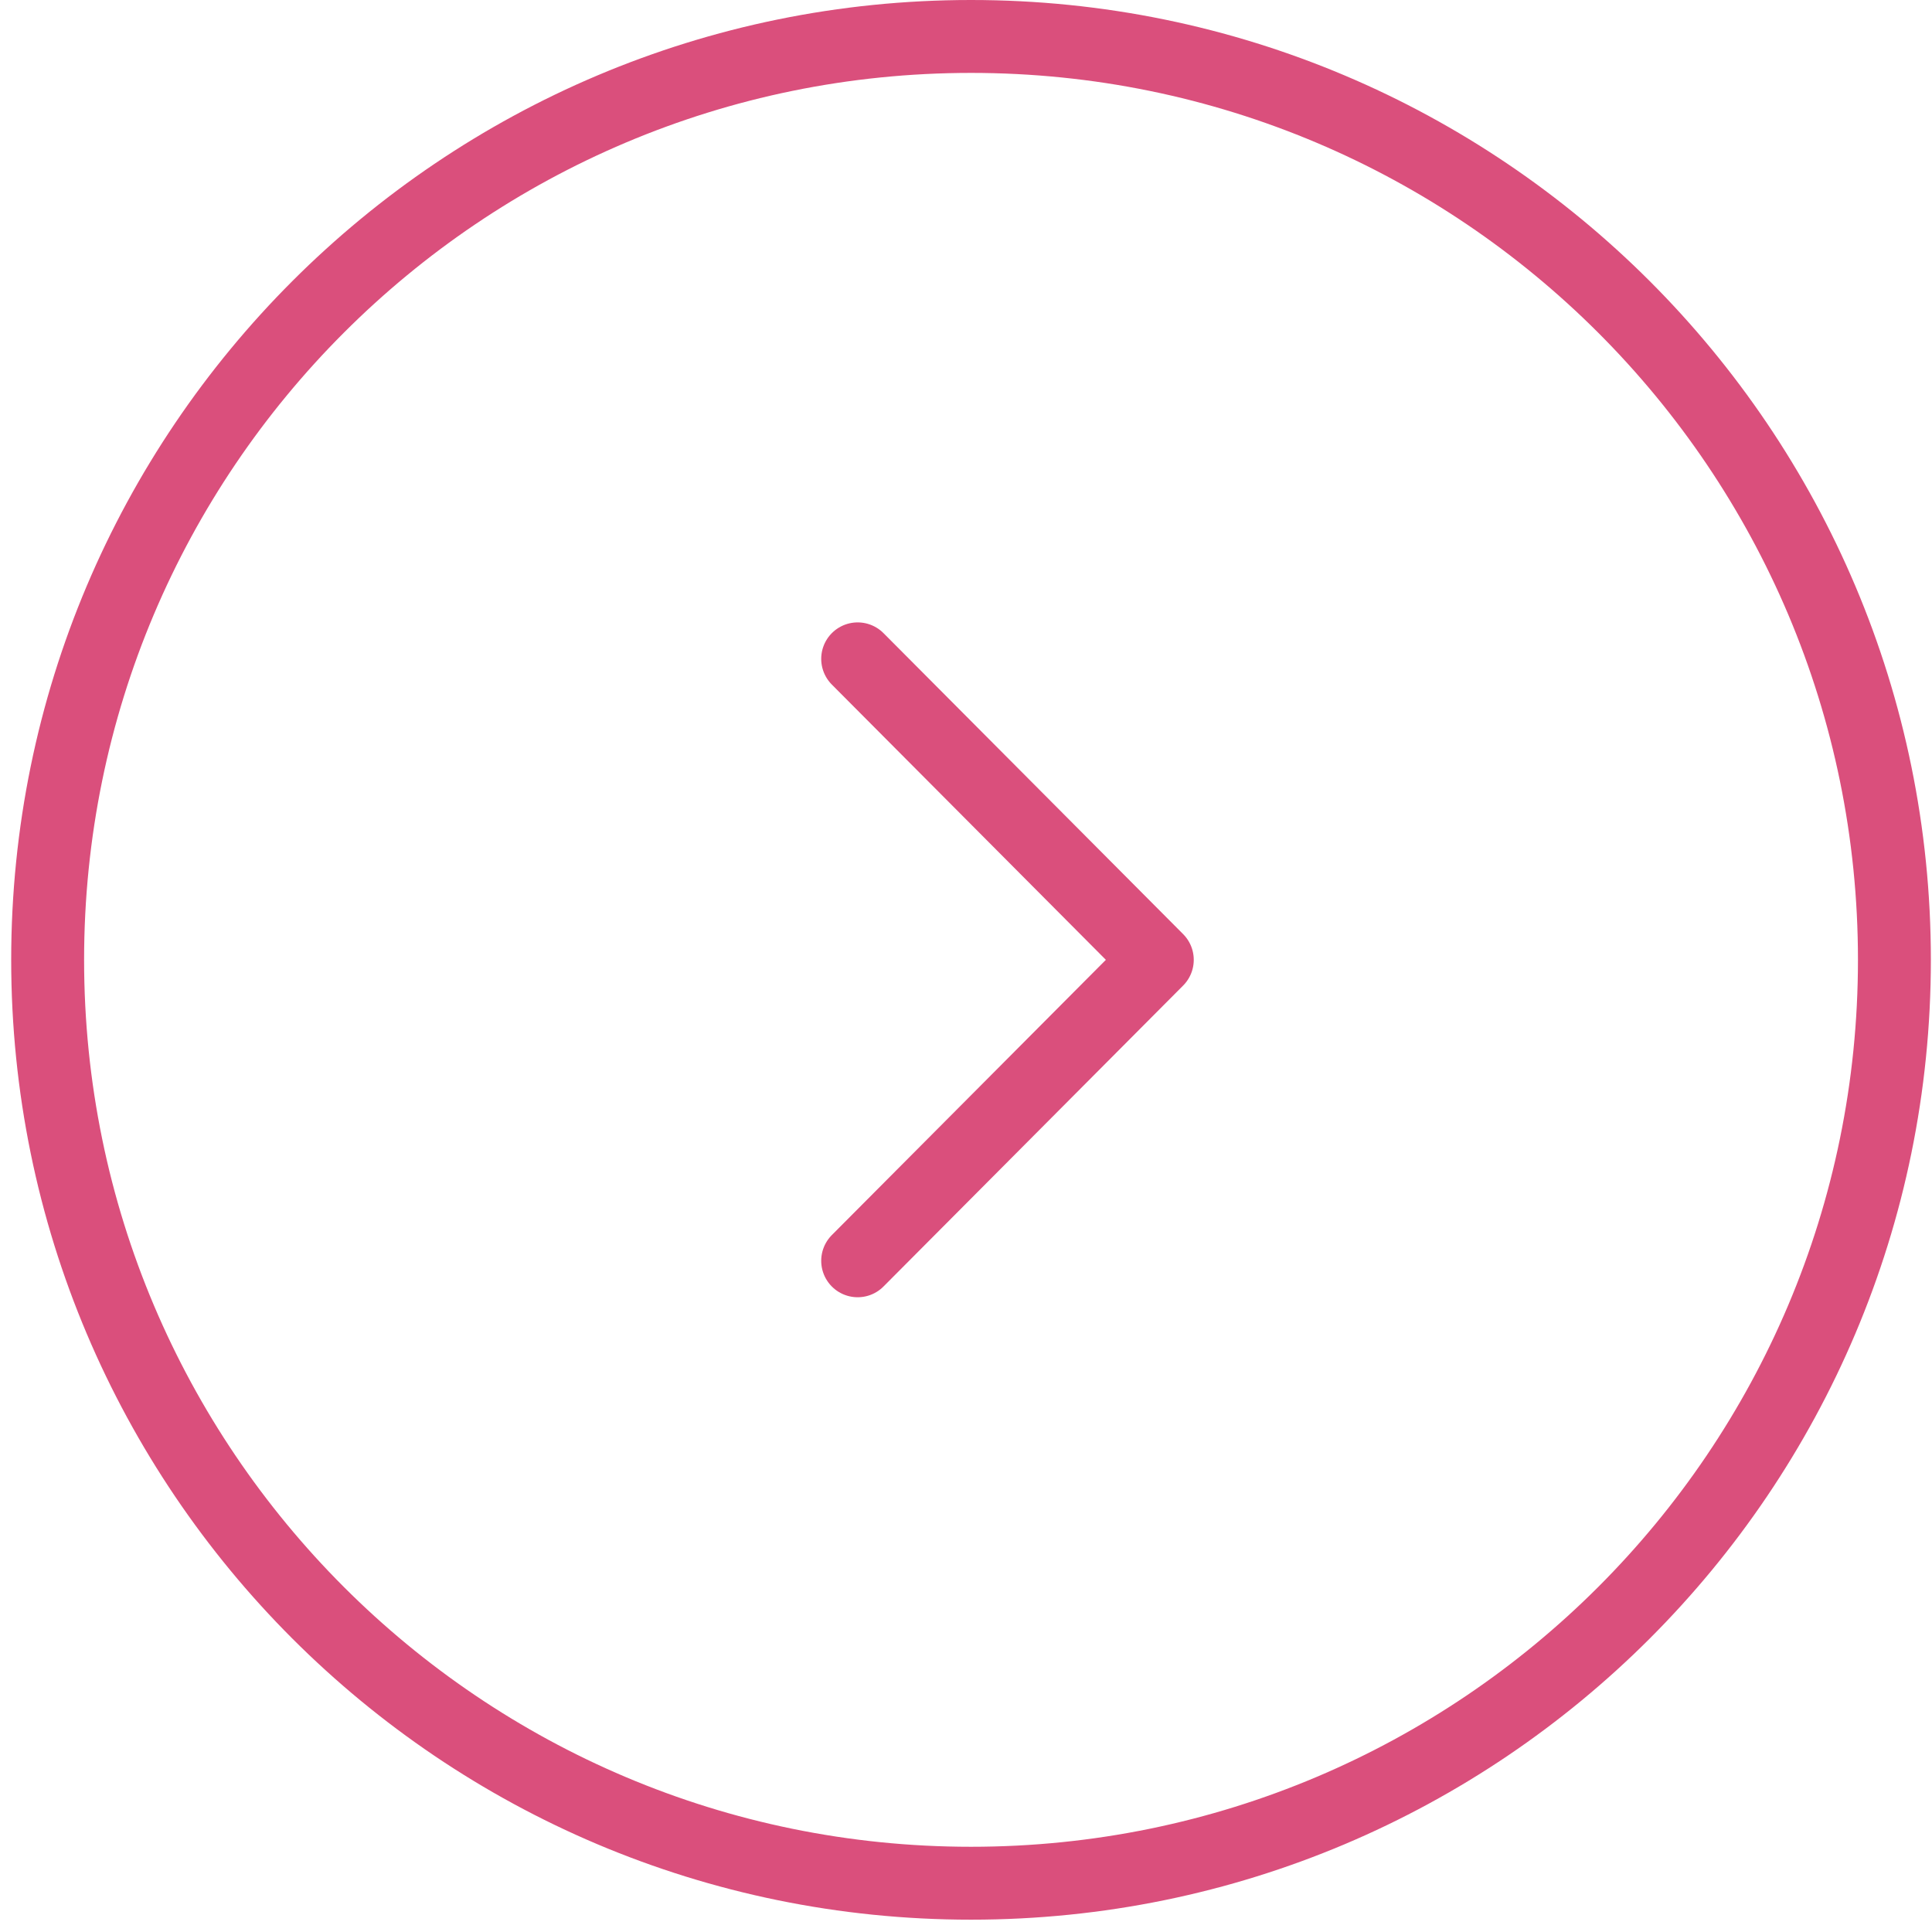 <svg width="53" height="53" viewBox="0 0 53 53" fill="none" xmlns="http://www.w3.org/2000/svg">
<path d="M23.528 34.587L31.748 26.331L23.528 18.074M51.969 26.331C51.969 40.321 40.628 51.662 26.638 51.662C12.648 51.662 1.307 40.321 1.307 26.331C1.307 12.341 12.648 1 26.638 1C40.628 1 51.969 12.341 51.969 26.331Z" stroke="#DA4F7C" stroke-width="2" stroke-linecap="round" stroke-linejoin="round"/>
</svg>
